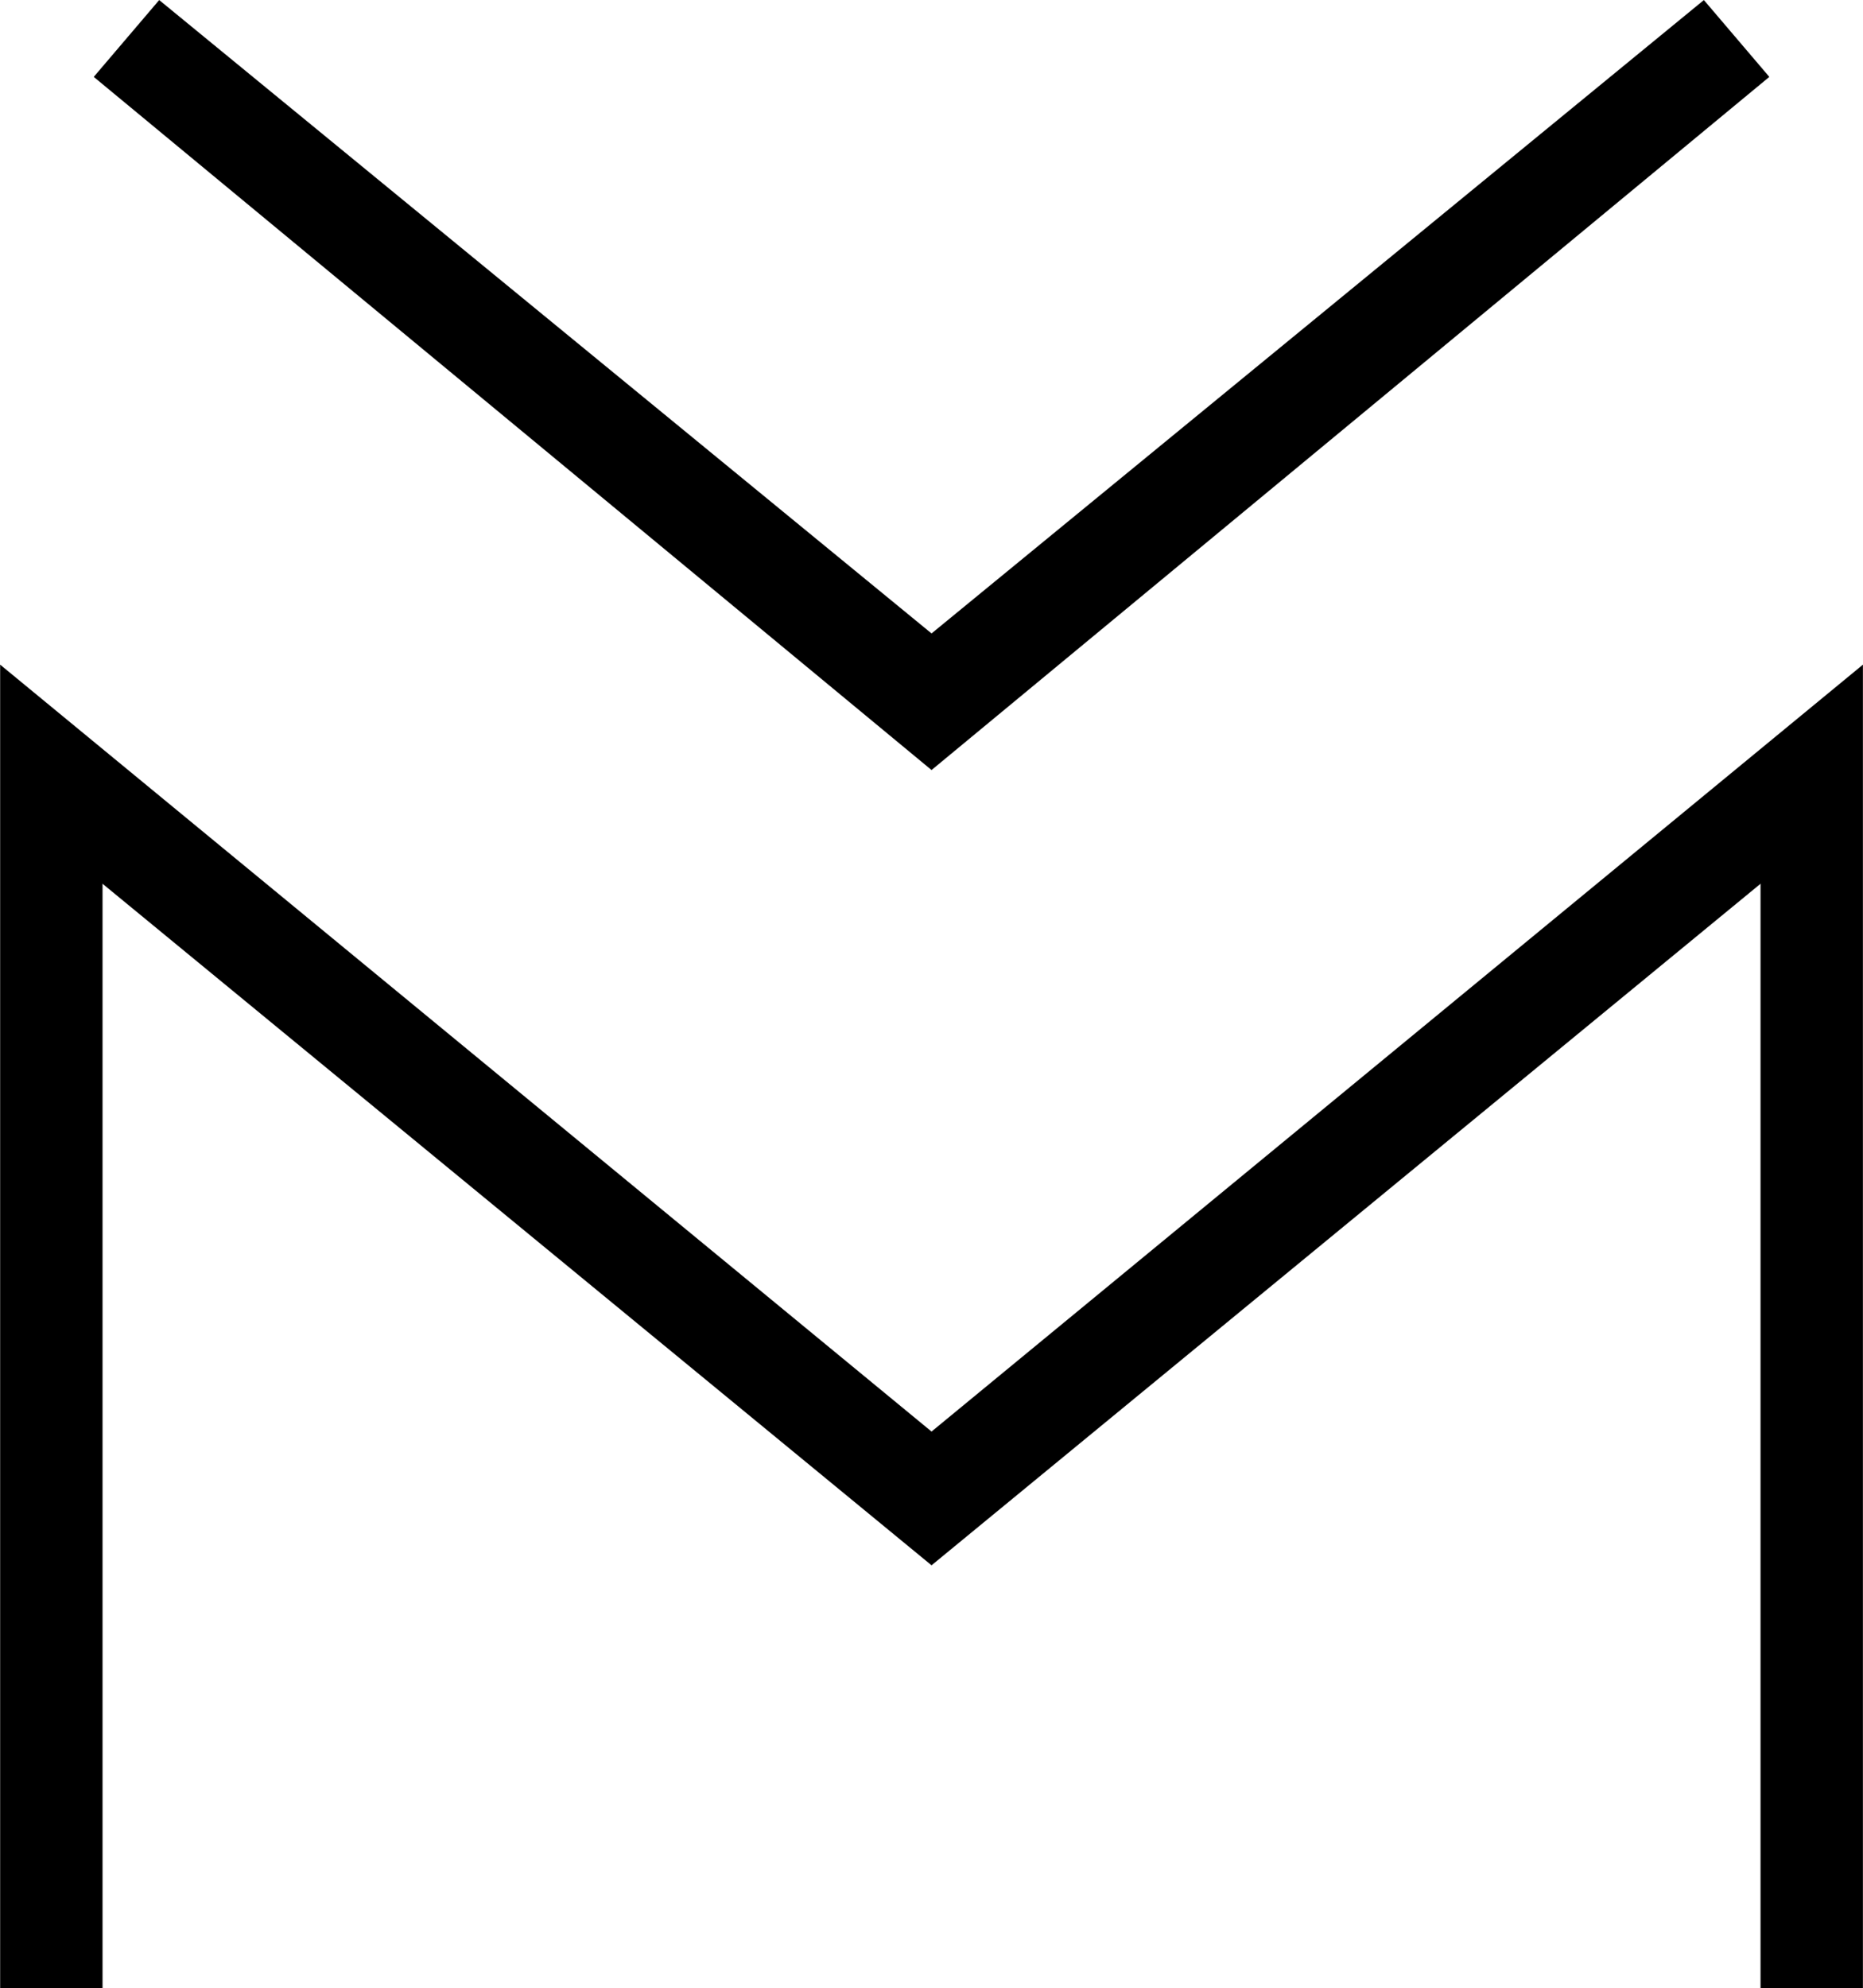 <svg xmlns="http://www.w3.org/2000/svg" viewBox="2.99 -0.01 93.73 100">
  <path d="M91.571,44.429 L91.571,100 L96.714,100 L96.714,33.429 L49.857,72 L3,33.429 L3,100 L8.143,100 L8.143,44.429 L49.857,78.714 L91.571,44.429 Z M49.857,38.714 L92,3.857 L88.714,-6.50146603e-13 L49.857,31.857 L11,-6.50146603e-13 L7.714,3.857 L49.857,38.714 Z" stroke="#000000" stroke-width="0.01" fill="#000"/>
</svg>